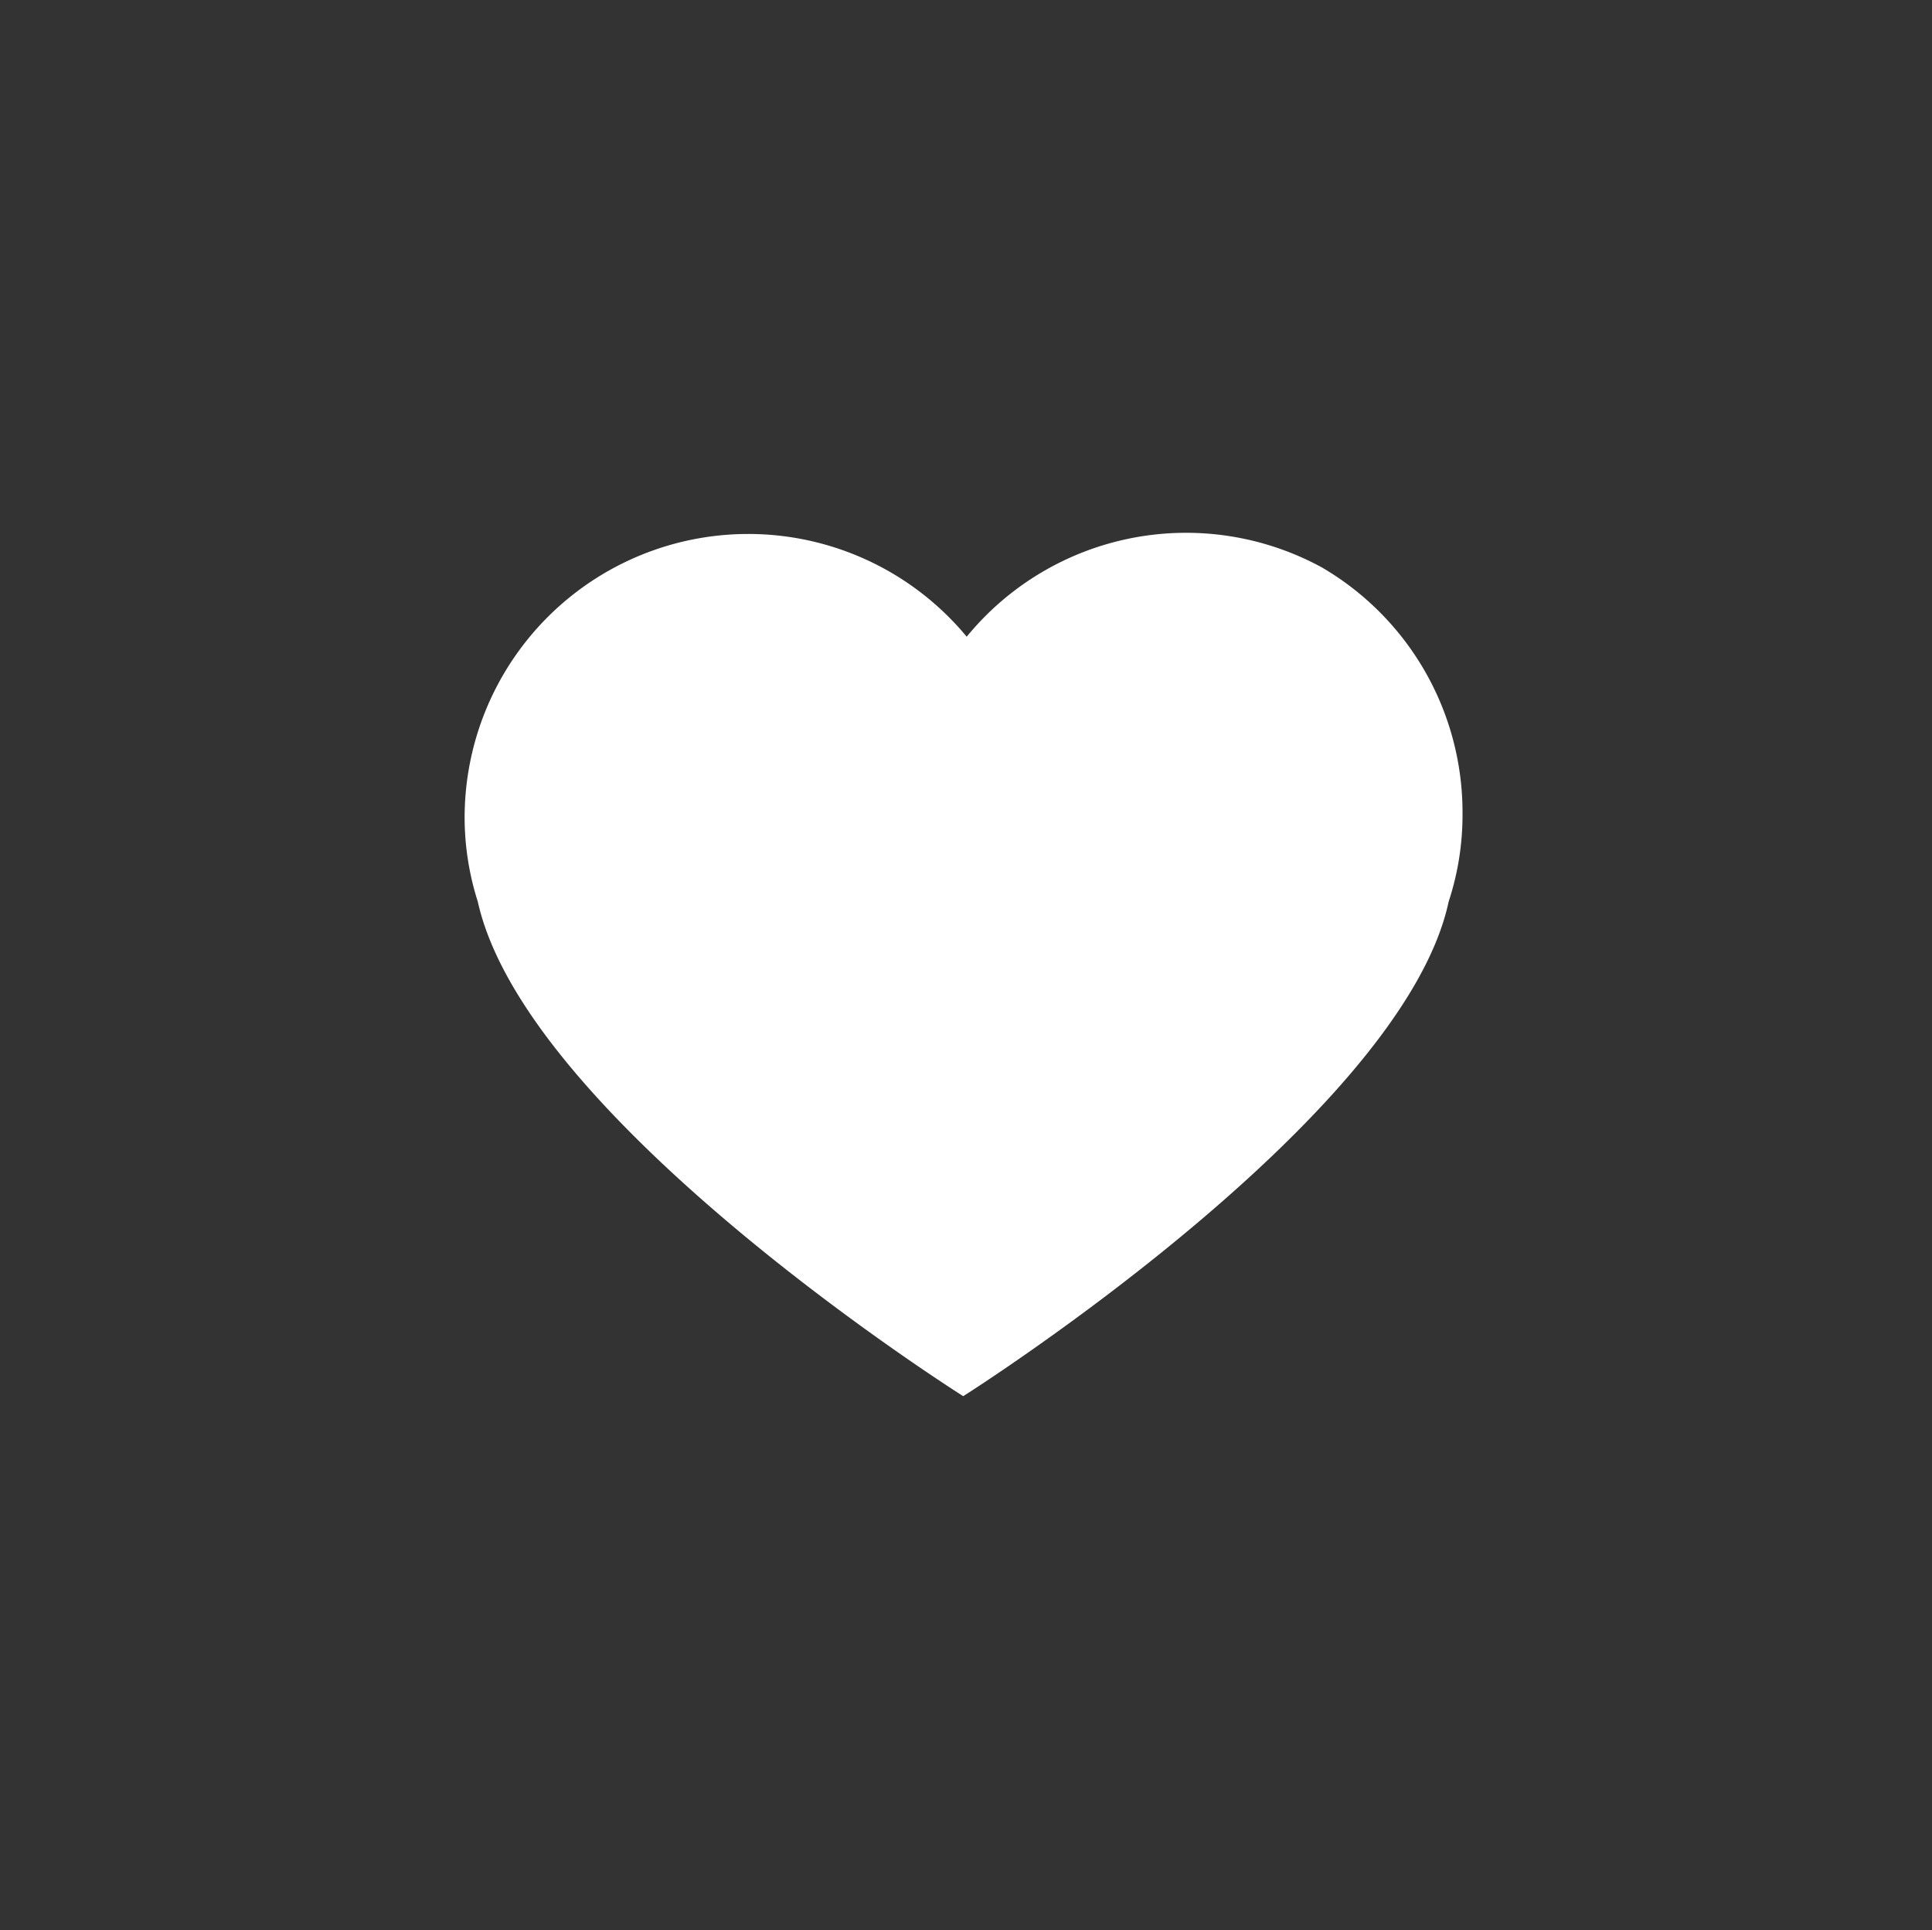 <svg xmlns="http://www.w3.org/2000/svg" viewBox="0 0 27.86 27.83"><rect x="0" y="0" width="27.86" height="27.83" fill="#333333" stroke="none"/><title>icn-product-like-default</title><path d="M19.06,8.18a4.09,4.09,0,0,0-5.12,1,4.09,4.09,0,0,0-7.24,2.61A4,4,0,0,0,6.89,13c.7,3.16,7,7.13,7,7.13s6.33-4,7-7.13a4,4,0,0,0,.2-1.26A4.09,4.09,0,0,0,19.06,8.18Z" style="fill:#fff"/></svg>